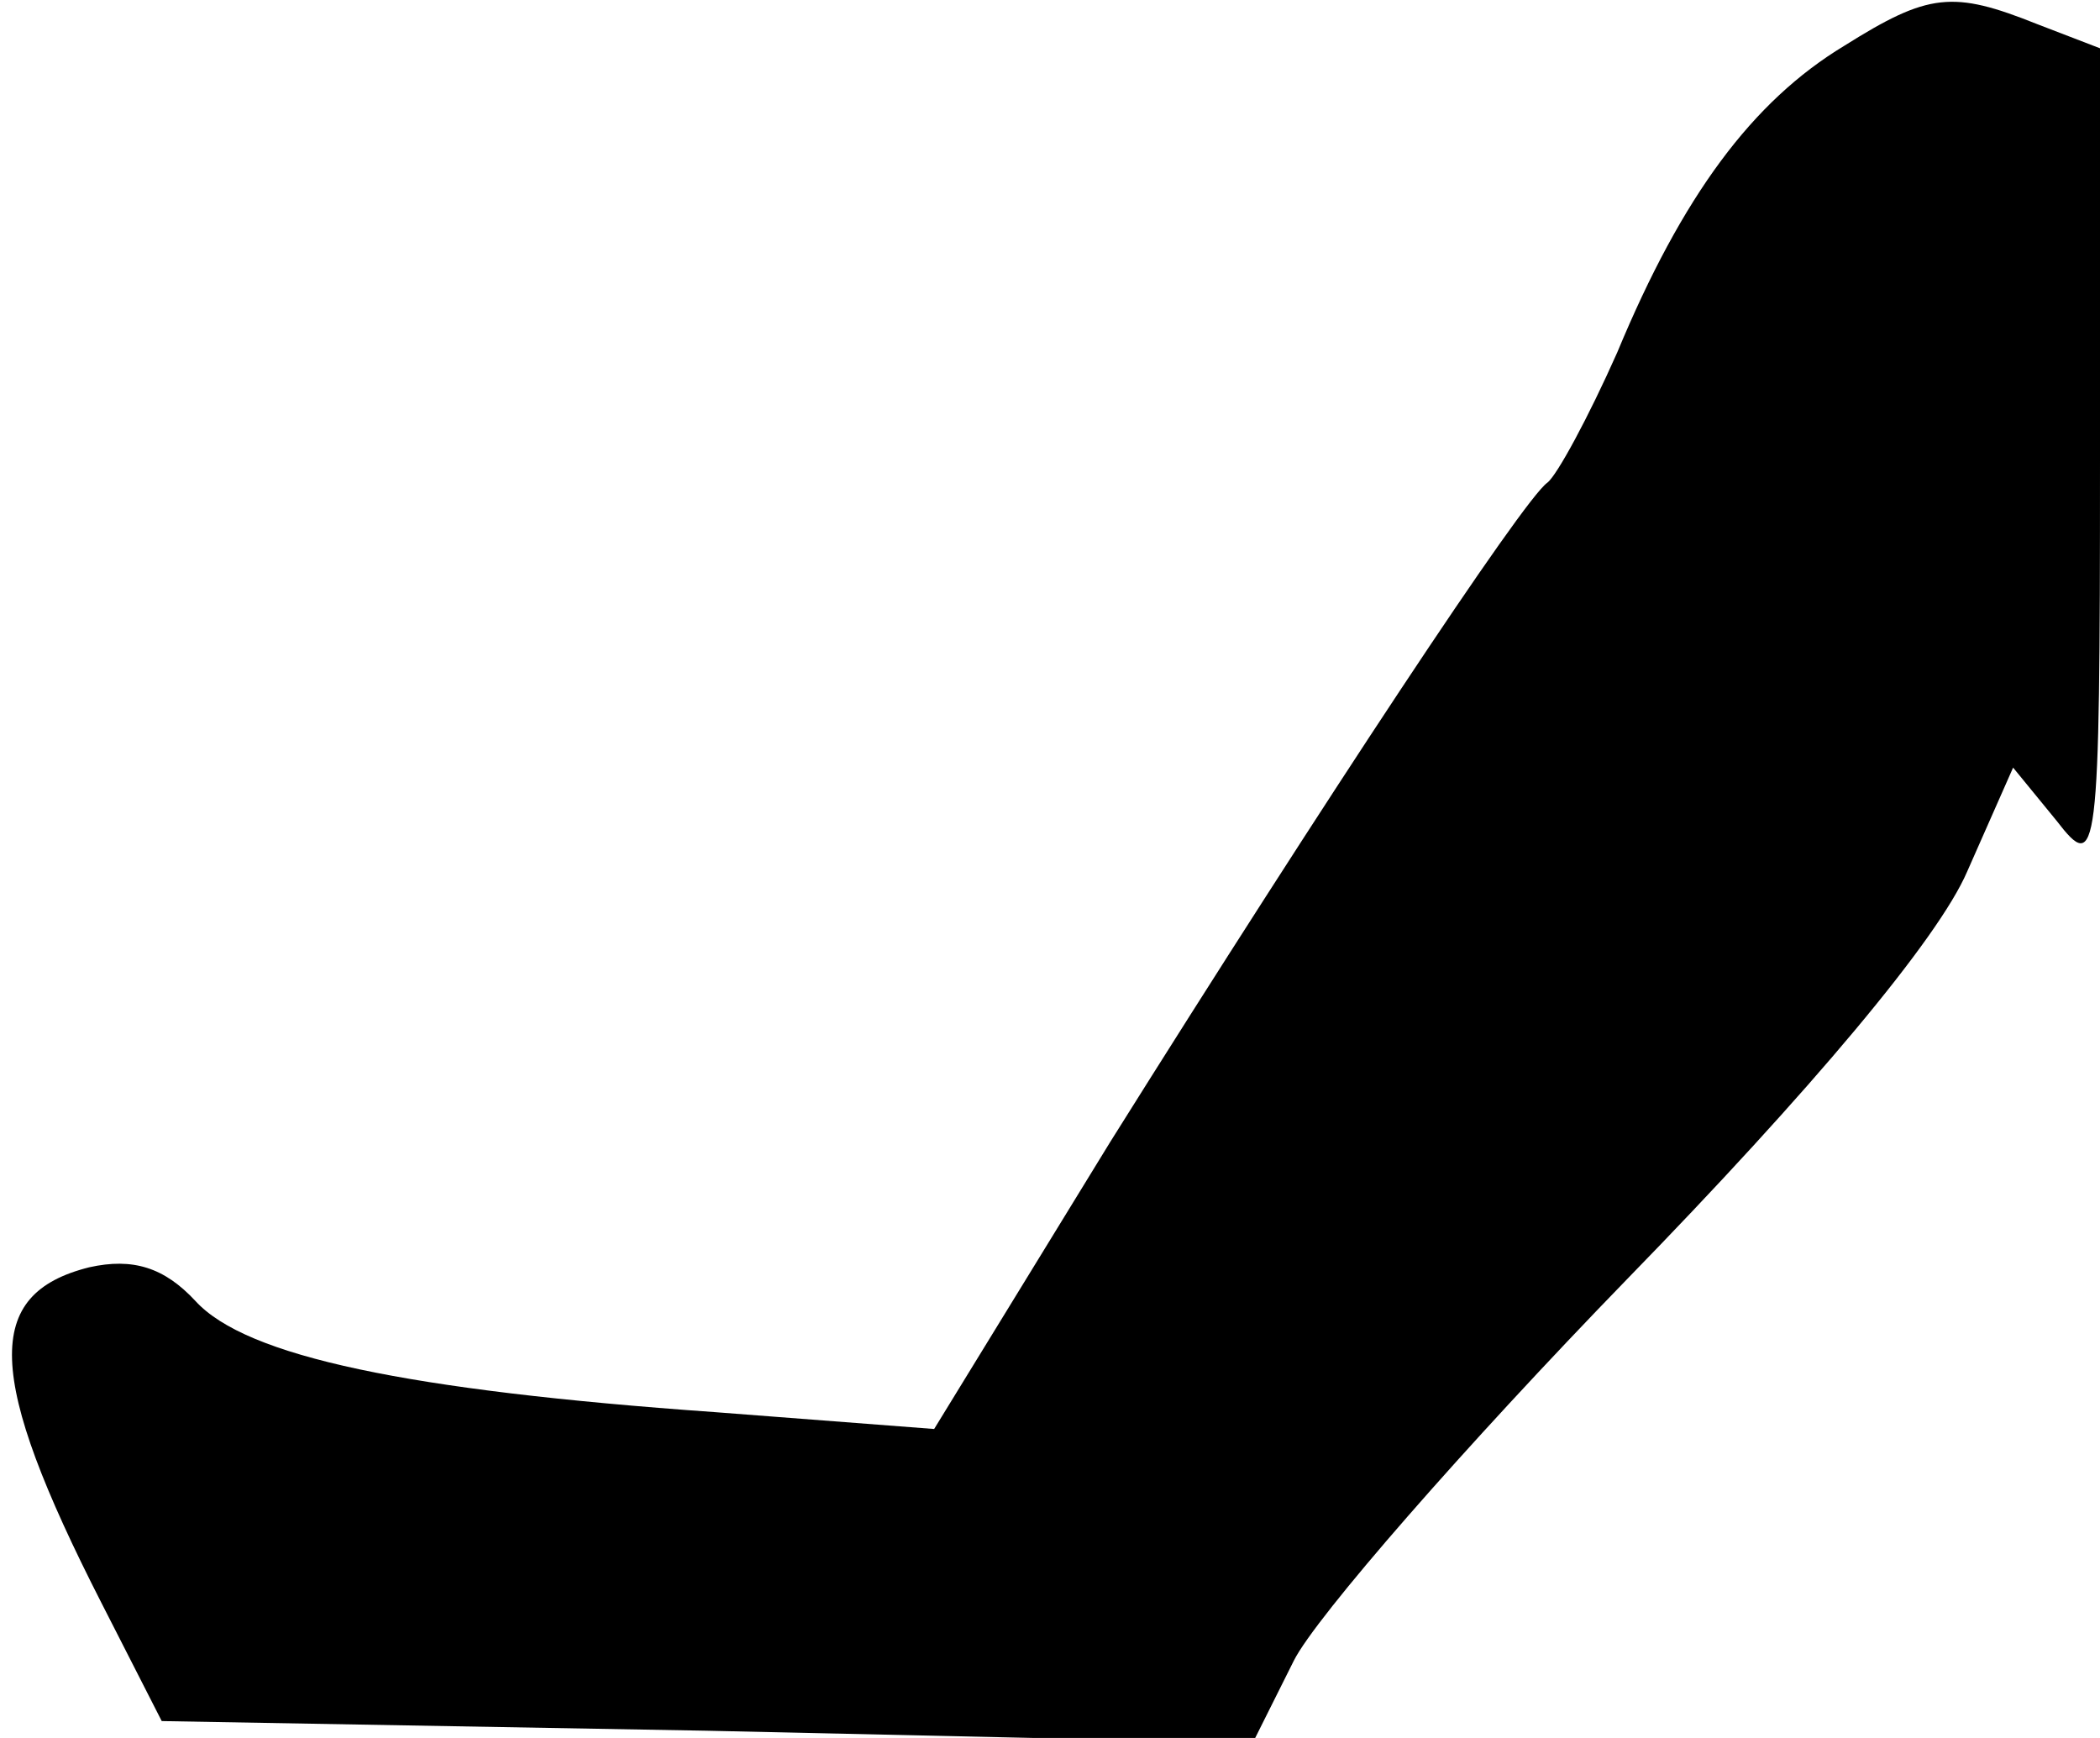 <?xml version="1.0" standalone="no"?>
<!DOCTYPE svg PUBLIC "-//W3C//DTD SVG 20010904//EN"
 "http://www.w3.org/TR/2001/REC-SVG-20010904/DTD/svg10.dtd">
<svg version="1.0" xmlns="http://www.w3.org/2000/svg"
 width="87pt" height="72pt" viewBox="0 0 87 72"
 preserveAspectRatio="xMidYMid meet">
<g transform="translate(0,72) scale(0.1,-0.1)"
fill="#000000" stroke="none">
<path fill="#000000" stroke="none" d="M764 701 c-38 -23 -67 -62 -94 -127
-12 -27 -25 -51 -29 -54 -10 -7 -92 -131 -181 -273 l-73 -119 -91 7 c-127 9
-194 23 -215 46 -13 14 -26 18 -44 14 -44 -11 -43 -45 5 -139 l25 -49 226 -4
226 -5 17 34 c9 18 71 89 138 158 76 78 129 141 141 169 l19 43 18 -22 c17
-22 18 -17 18 149 l0 171 -26 10 c-35 14 -45 13 -80 -9z"/>
</g>
</svg>

